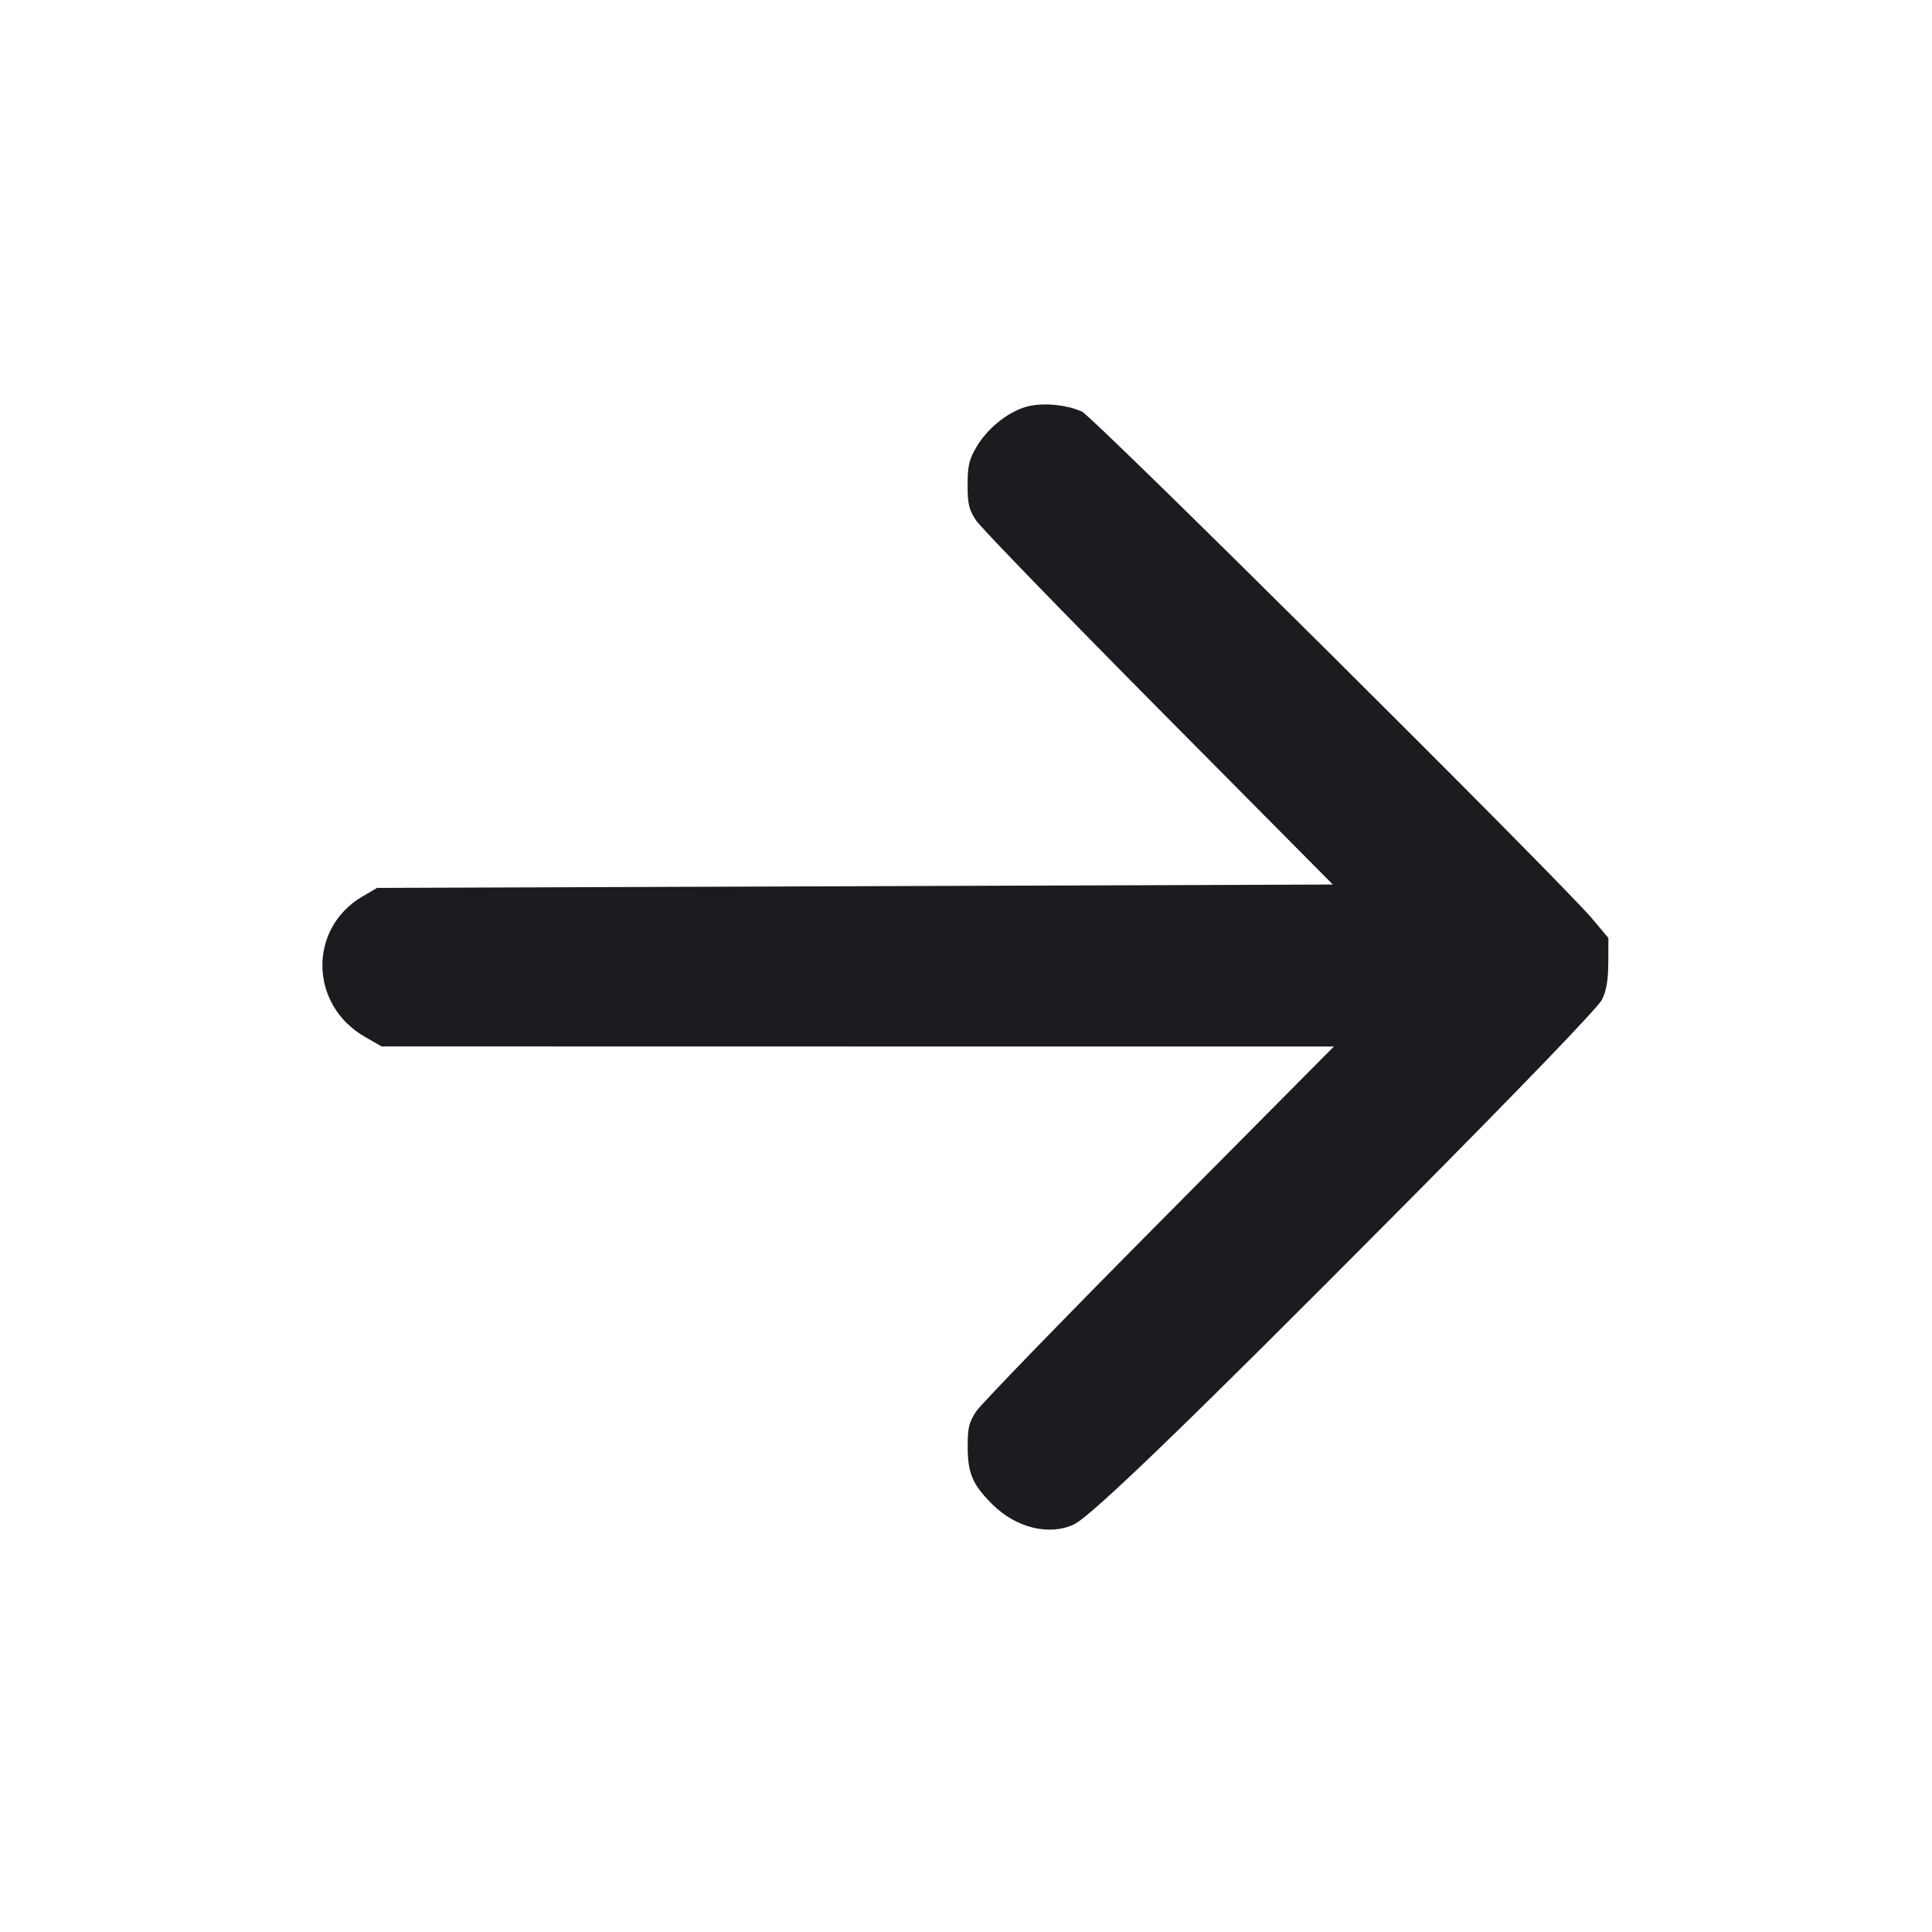<svg width="24" height="24" viewBox="0 0 24 24" fill="none" xmlns="http://www.w3.org/2000/svg"><path d="M12.732 5.058 C 12.504 5.129,12.262 5.328,12.129 5.554 C 12.038 5.709,12.020 5.787,12.020 6.023 C 12.020 6.262,12.036 6.331,12.126 6.466 C 12.185 6.555,13.206 7.608,14.395 8.808 L 16.557 10.988 10.621 11.009 L 4.684 11.030 4.503 11.136 C 3.826 11.533,3.842 12.484,4.533 12.880 L 4.740 12.999 10.655 13.000 L 16.570 13.000 14.402 15.185 C 13.210 16.386,12.186 17.443,12.127 17.532 C 12.036 17.670,12.020 17.736,12.021 17.977 C 12.022 18.304,12.082 18.442,12.326 18.686 C 12.620 18.980,13.035 19.082,13.342 18.936 C 13.558 18.834,14.807 17.627,17.402 15.013 C 18.922 13.482,19.853 12.515,19.901 12.417 C 19.956 12.305,19.978 12.173,19.979 11.956 L 19.980 11.652 19.782 11.416 C 19.398 10.957,13.583 5.177,13.440 5.113 C 13.236 5.021,12.928 4.997,12.732 5.058 " fill="#1A1C1F" stroke="none" fill-rule="evenodd"></path></svg>